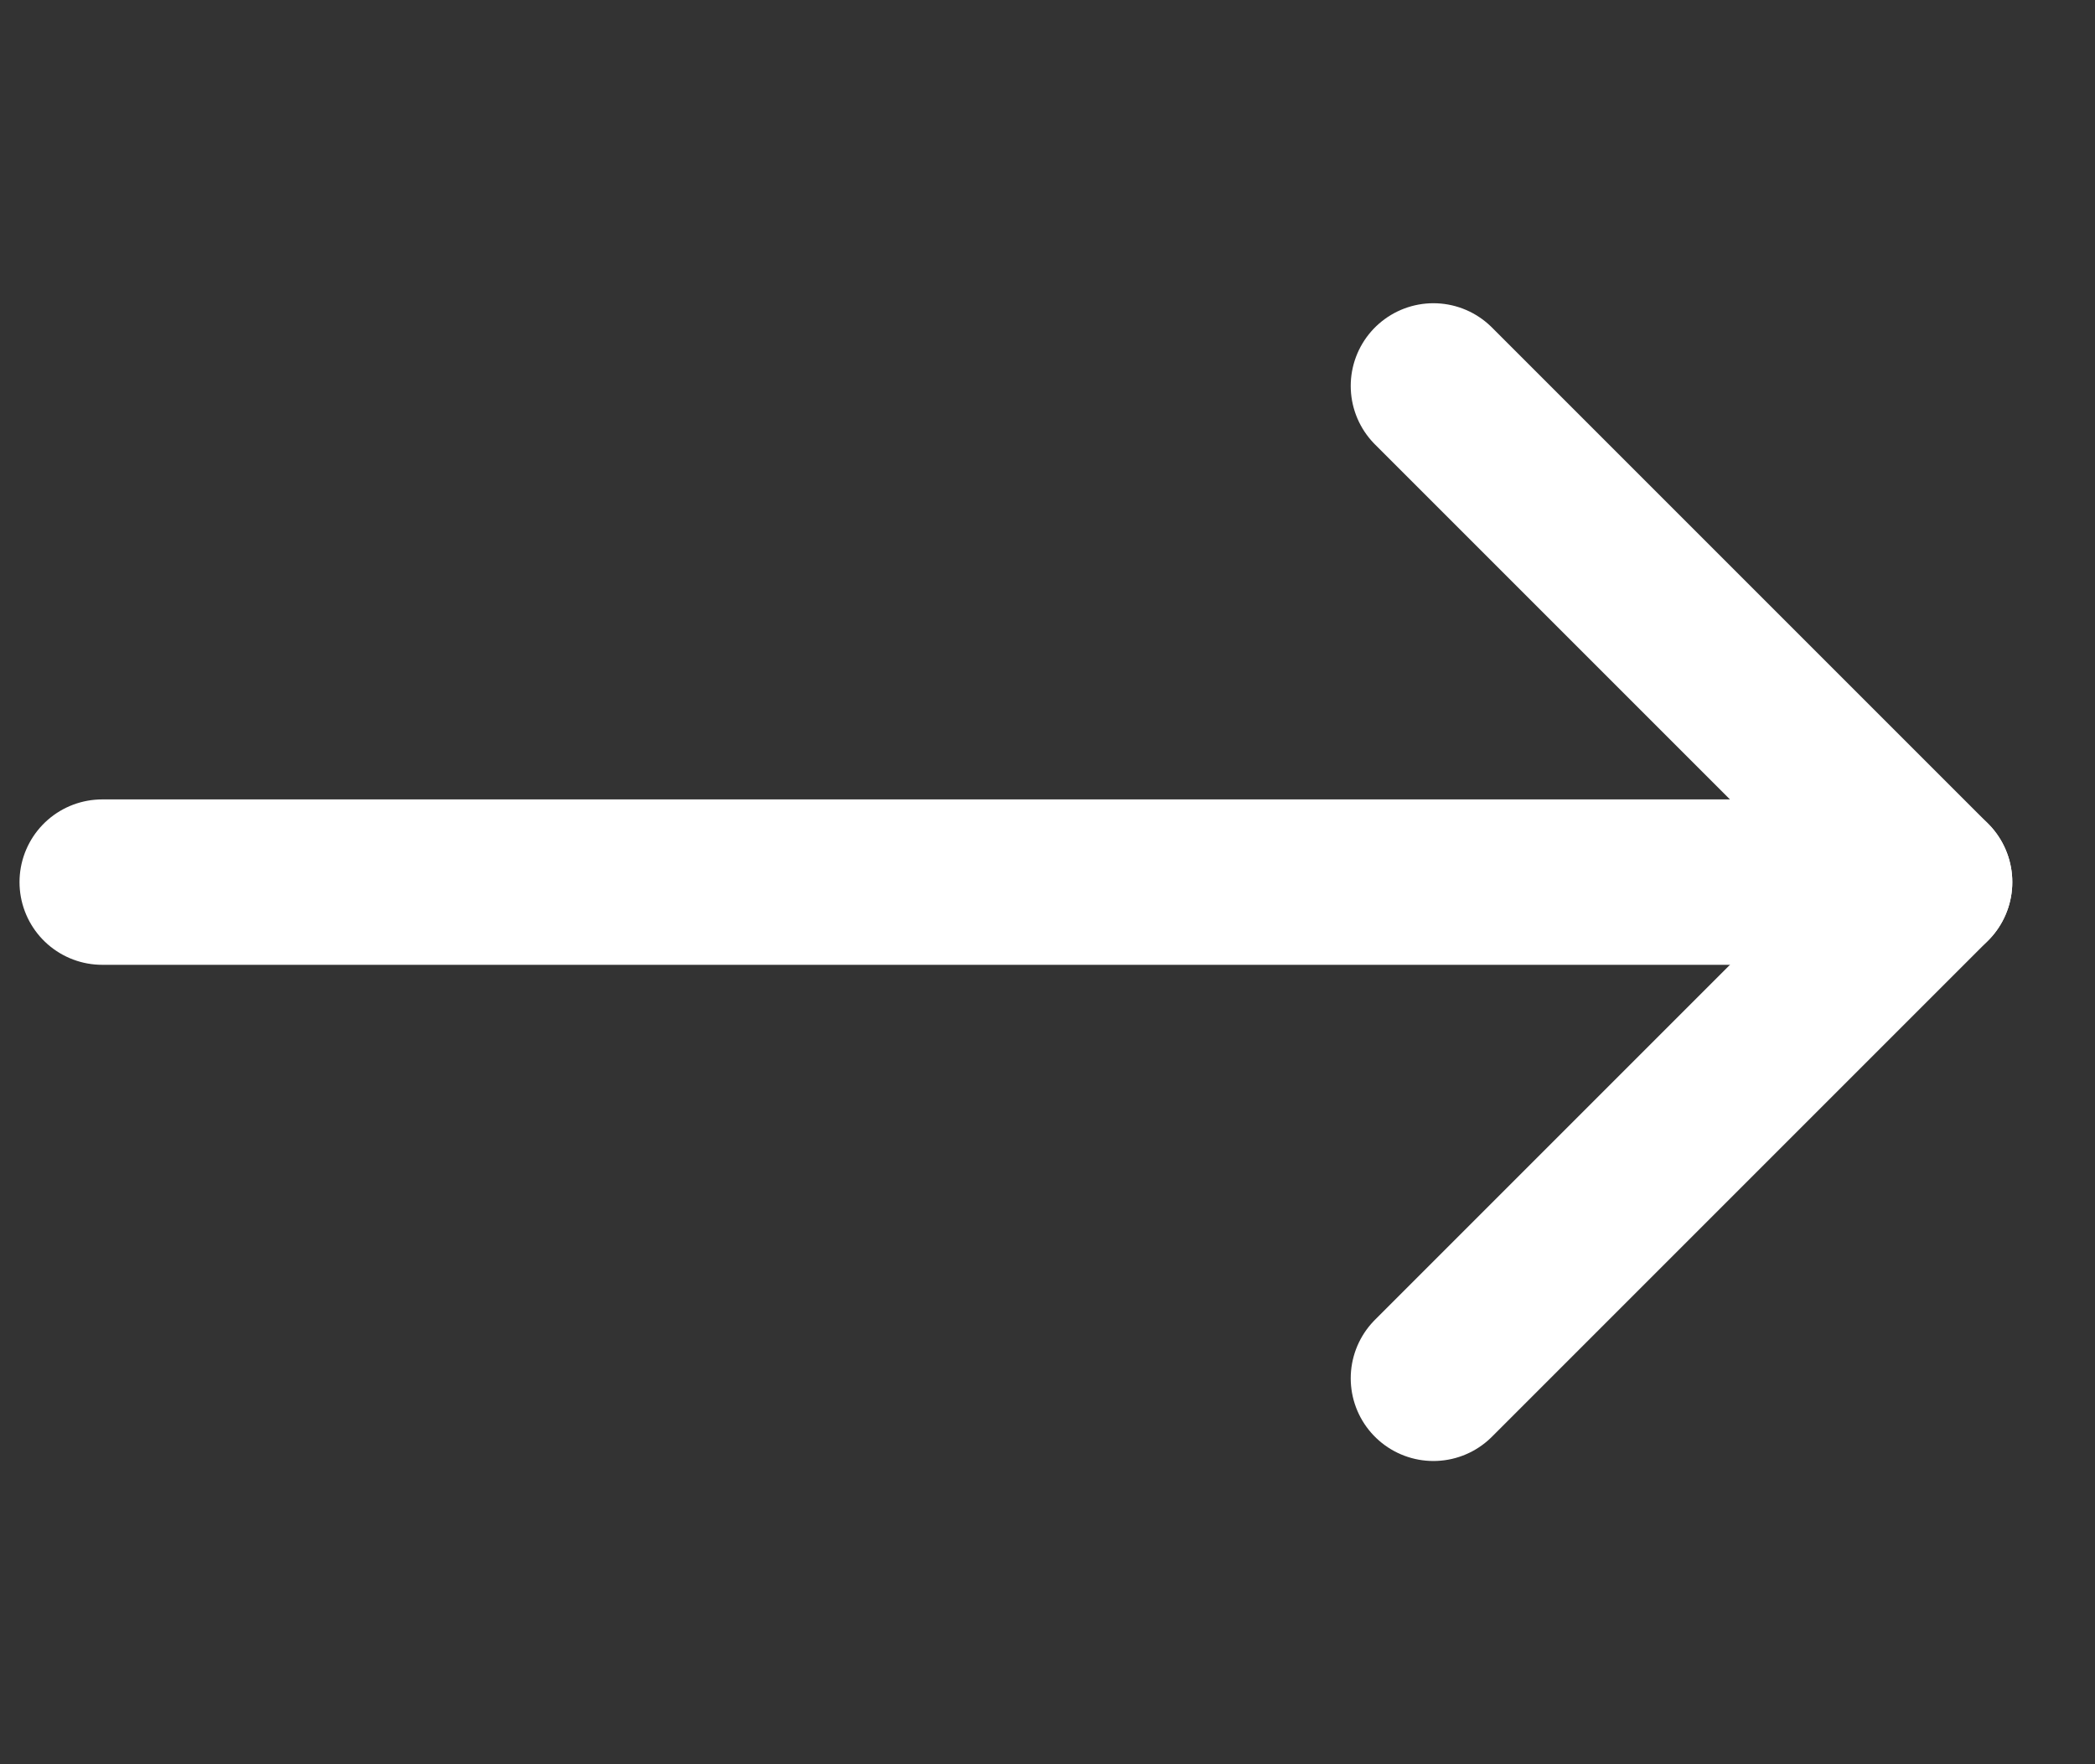 <svg xmlns="http://www.w3.org/2000/svg" width="19" height="16" viewBox="0 0 19 16" fill="none">
  <rect x="0" y="0" width="19" height="16" fill="#333333" stroke="none"/>
  <path d="M0.927 8L17.5 8" stroke="white" stroke-width="1.5" stroke-linecap="round" stroke-linejoin="round"/>
  <path d="M13 3.5L17.5 8L13 12.5" stroke="white" stroke-width="1.5" stroke-linecap="round" stroke-linejoin="round"/>
</svg>